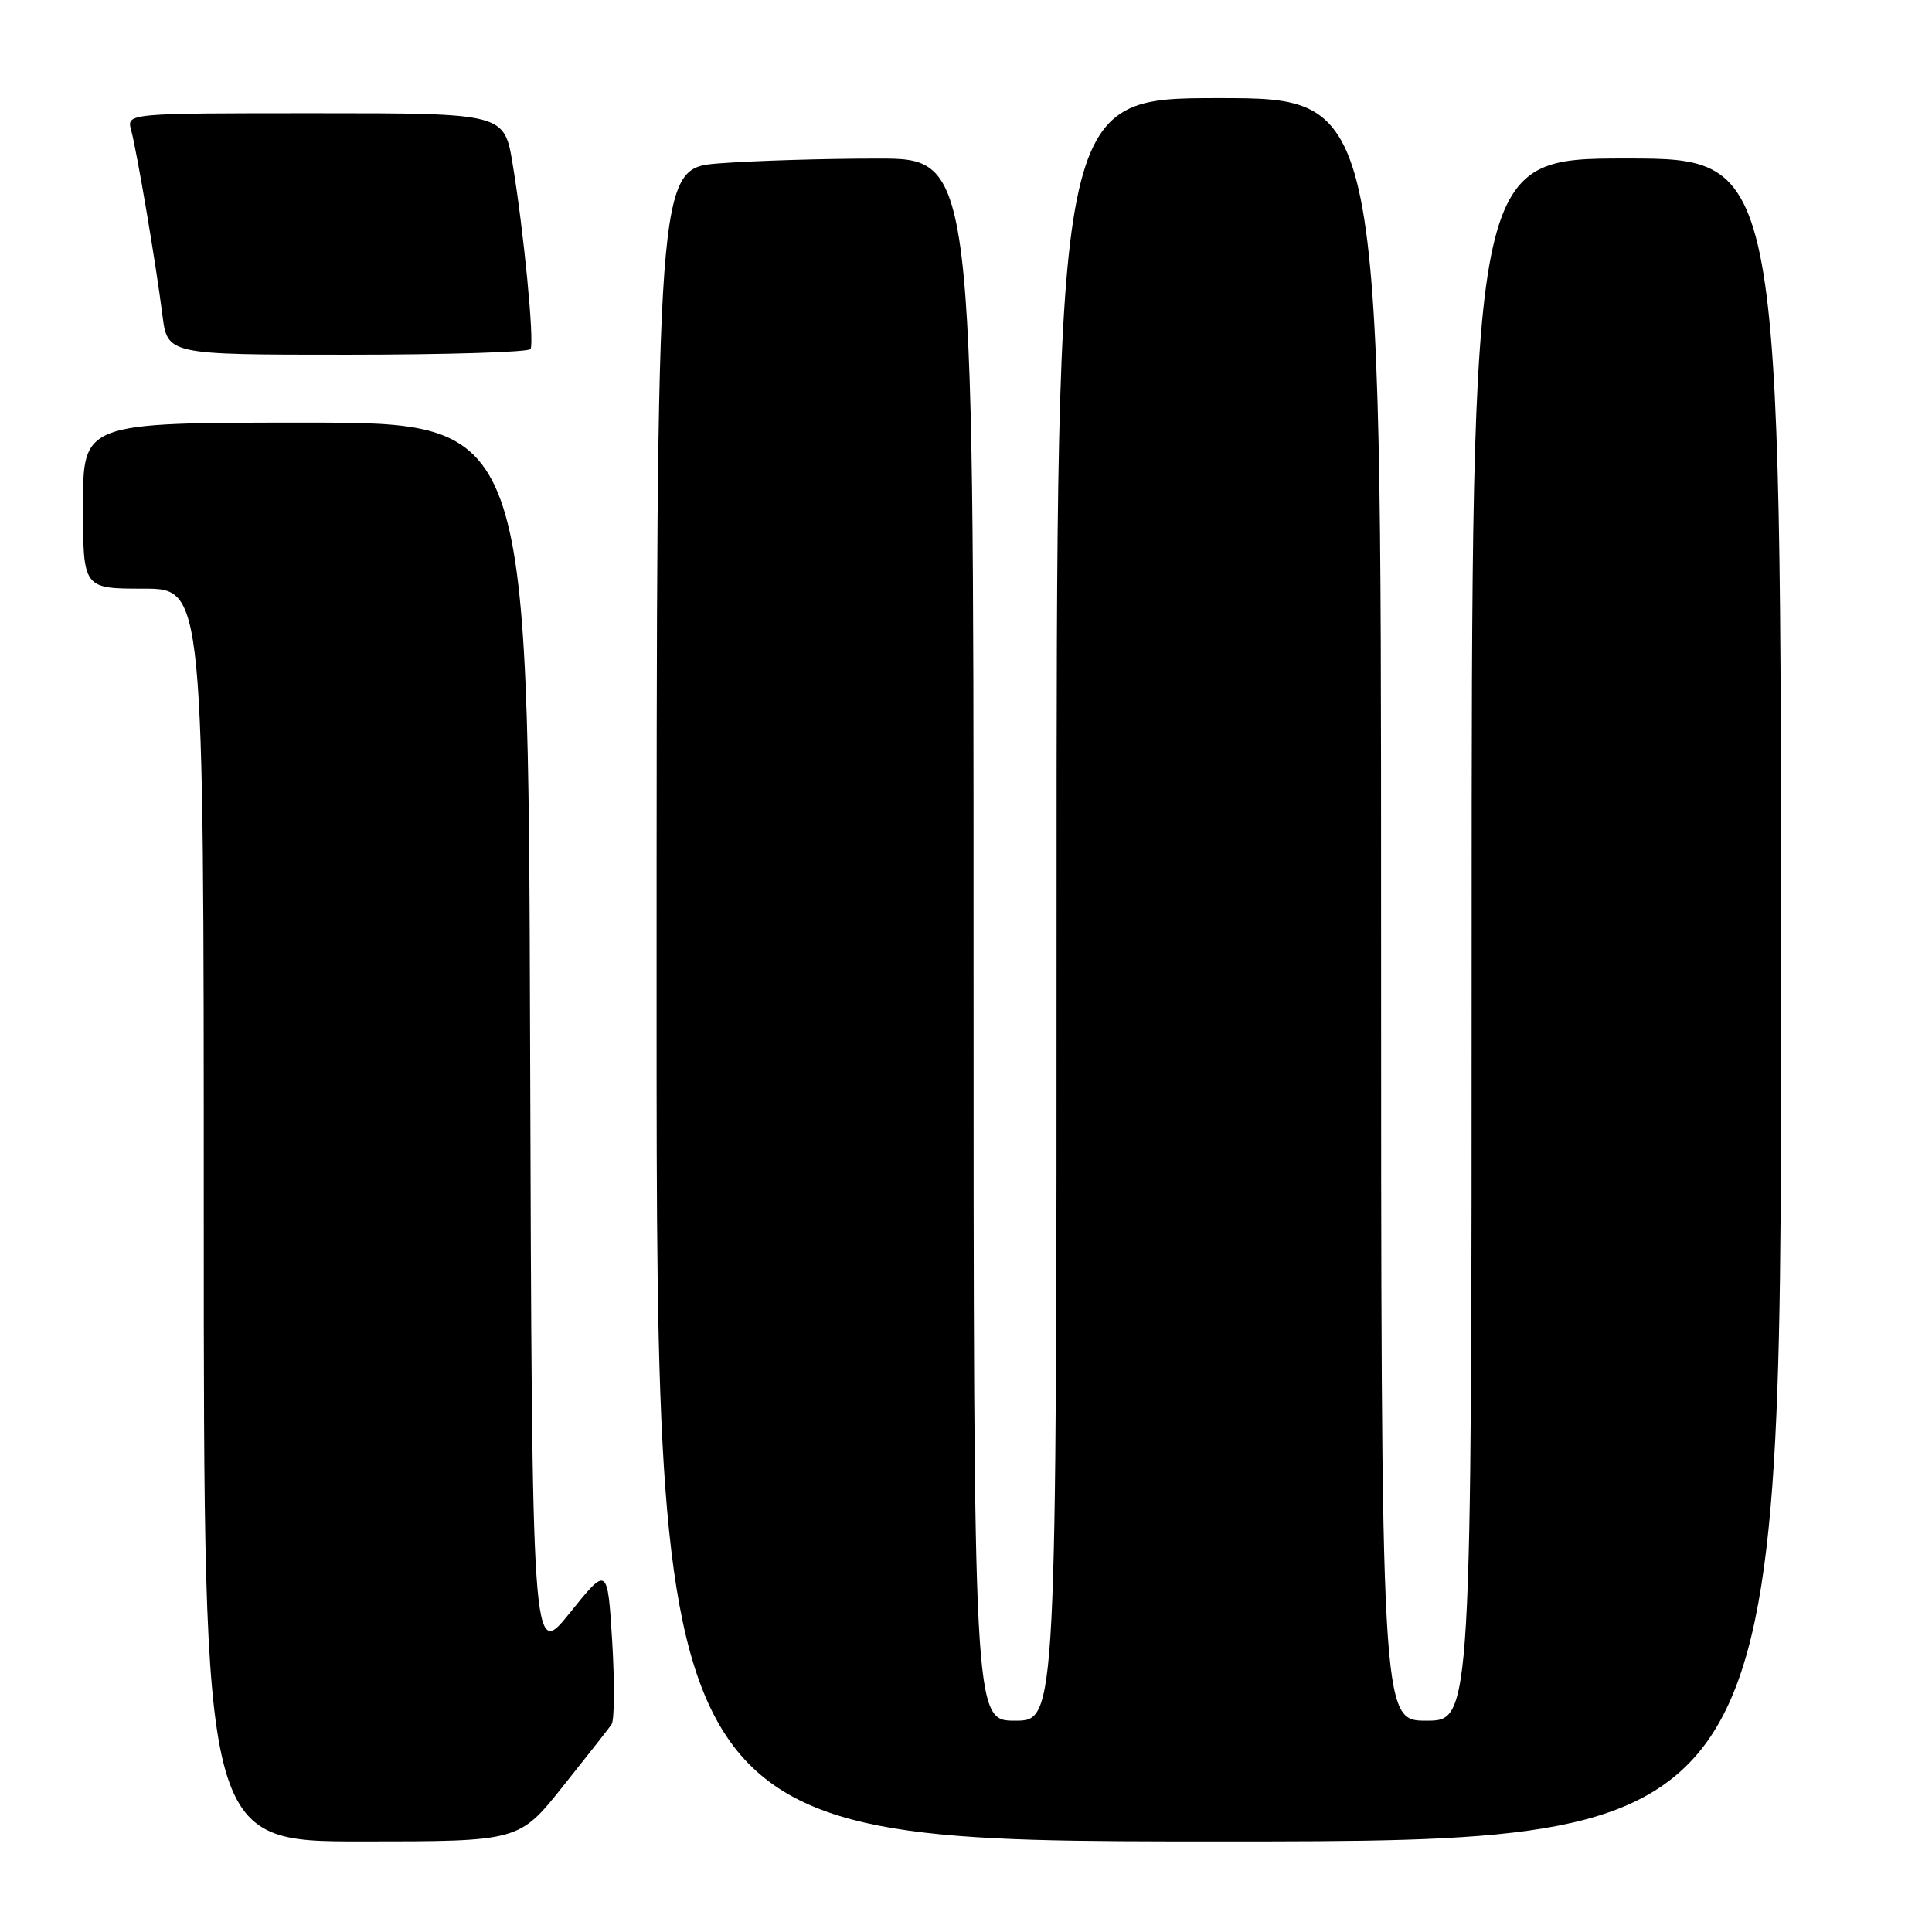 <?xml version="1.0" encoding="UTF-8" standalone="no"?>
<!DOCTYPE svg PUBLIC "-//W3C//DTD SVG 1.1//EN" "http://www.w3.org/Graphics/SVG/1.1/DTD/svg11.dtd" >
<svg xmlns="http://www.w3.org/2000/svg" xmlns:xlink="http://www.w3.org/1999/xlink" version="1.1" viewBox="0 0 256 256">
 <g >
 <path fill="currentColor"
d=" M 74.55 236.75 C 77.73 232.76 80.65 229.05 81.03 228.50 C 81.42 227.95 81.45 223.00 81.12 217.50 C 80.50 207.50 80.50 207.50 75.50 213.72 C 70.50 219.94 70.50 219.94 70.24 137.97 C 69.99 56.00 69.99 56.00 40.49 56.00 C 11.00 56.00 11.00 56.00 11.00 67.00 C 11.00 78.00 11.00 78.00 19.00 78.00 C 27.00 78.00 27.00 78.00 27.00 161.00 C 27.00 244.00 27.00 244.00 47.89 244.00 C 68.77 244.00 68.77 244.00 74.55 236.75 Z  M 236.00 132.50 C 236.00 21.00 236.00 21.00 215.50 21.00 C 195.00 21.00 195.00 21.00 195.00 124.50 C 195.00 228.00 195.00 228.00 189.00 228.00 C 183.00 228.00 183.00 228.00 183.00 120.50 C 183.00 13.00 183.00 13.00 161.50 13.00 C 140.00 13.00 140.00 13.00 140.00 120.50 C 140.00 228.00 140.00 228.00 134.50 228.00 C 129.00 228.00 129.00 228.00 129.00 124.50 C 129.00 21.00 129.00 21.00 116.25 21.01 C 109.24 21.01 99.79 21.30 95.25 21.65 C 87.00 22.30 87.00 22.30 87.00 133.15 C 87.00 244.00 87.00 244.00 161.50 244.00 C 236.00 244.00 236.00 244.00 236.00 132.50 Z  M 70.30 46.25 C 70.82 45.31 69.41 30.69 67.93 21.75 C 66.82 15.00 66.82 15.00 41.79 15.00 C 16.77 15.00 16.77 15.00 17.38 17.25 C 18.15 20.13 20.66 34.92 21.52 41.75 C 22.19 47.00 22.19 47.00 46.03 47.00 C 59.15 47.00 70.07 46.66 70.30 46.25 Z "/>
</g>
</svg>